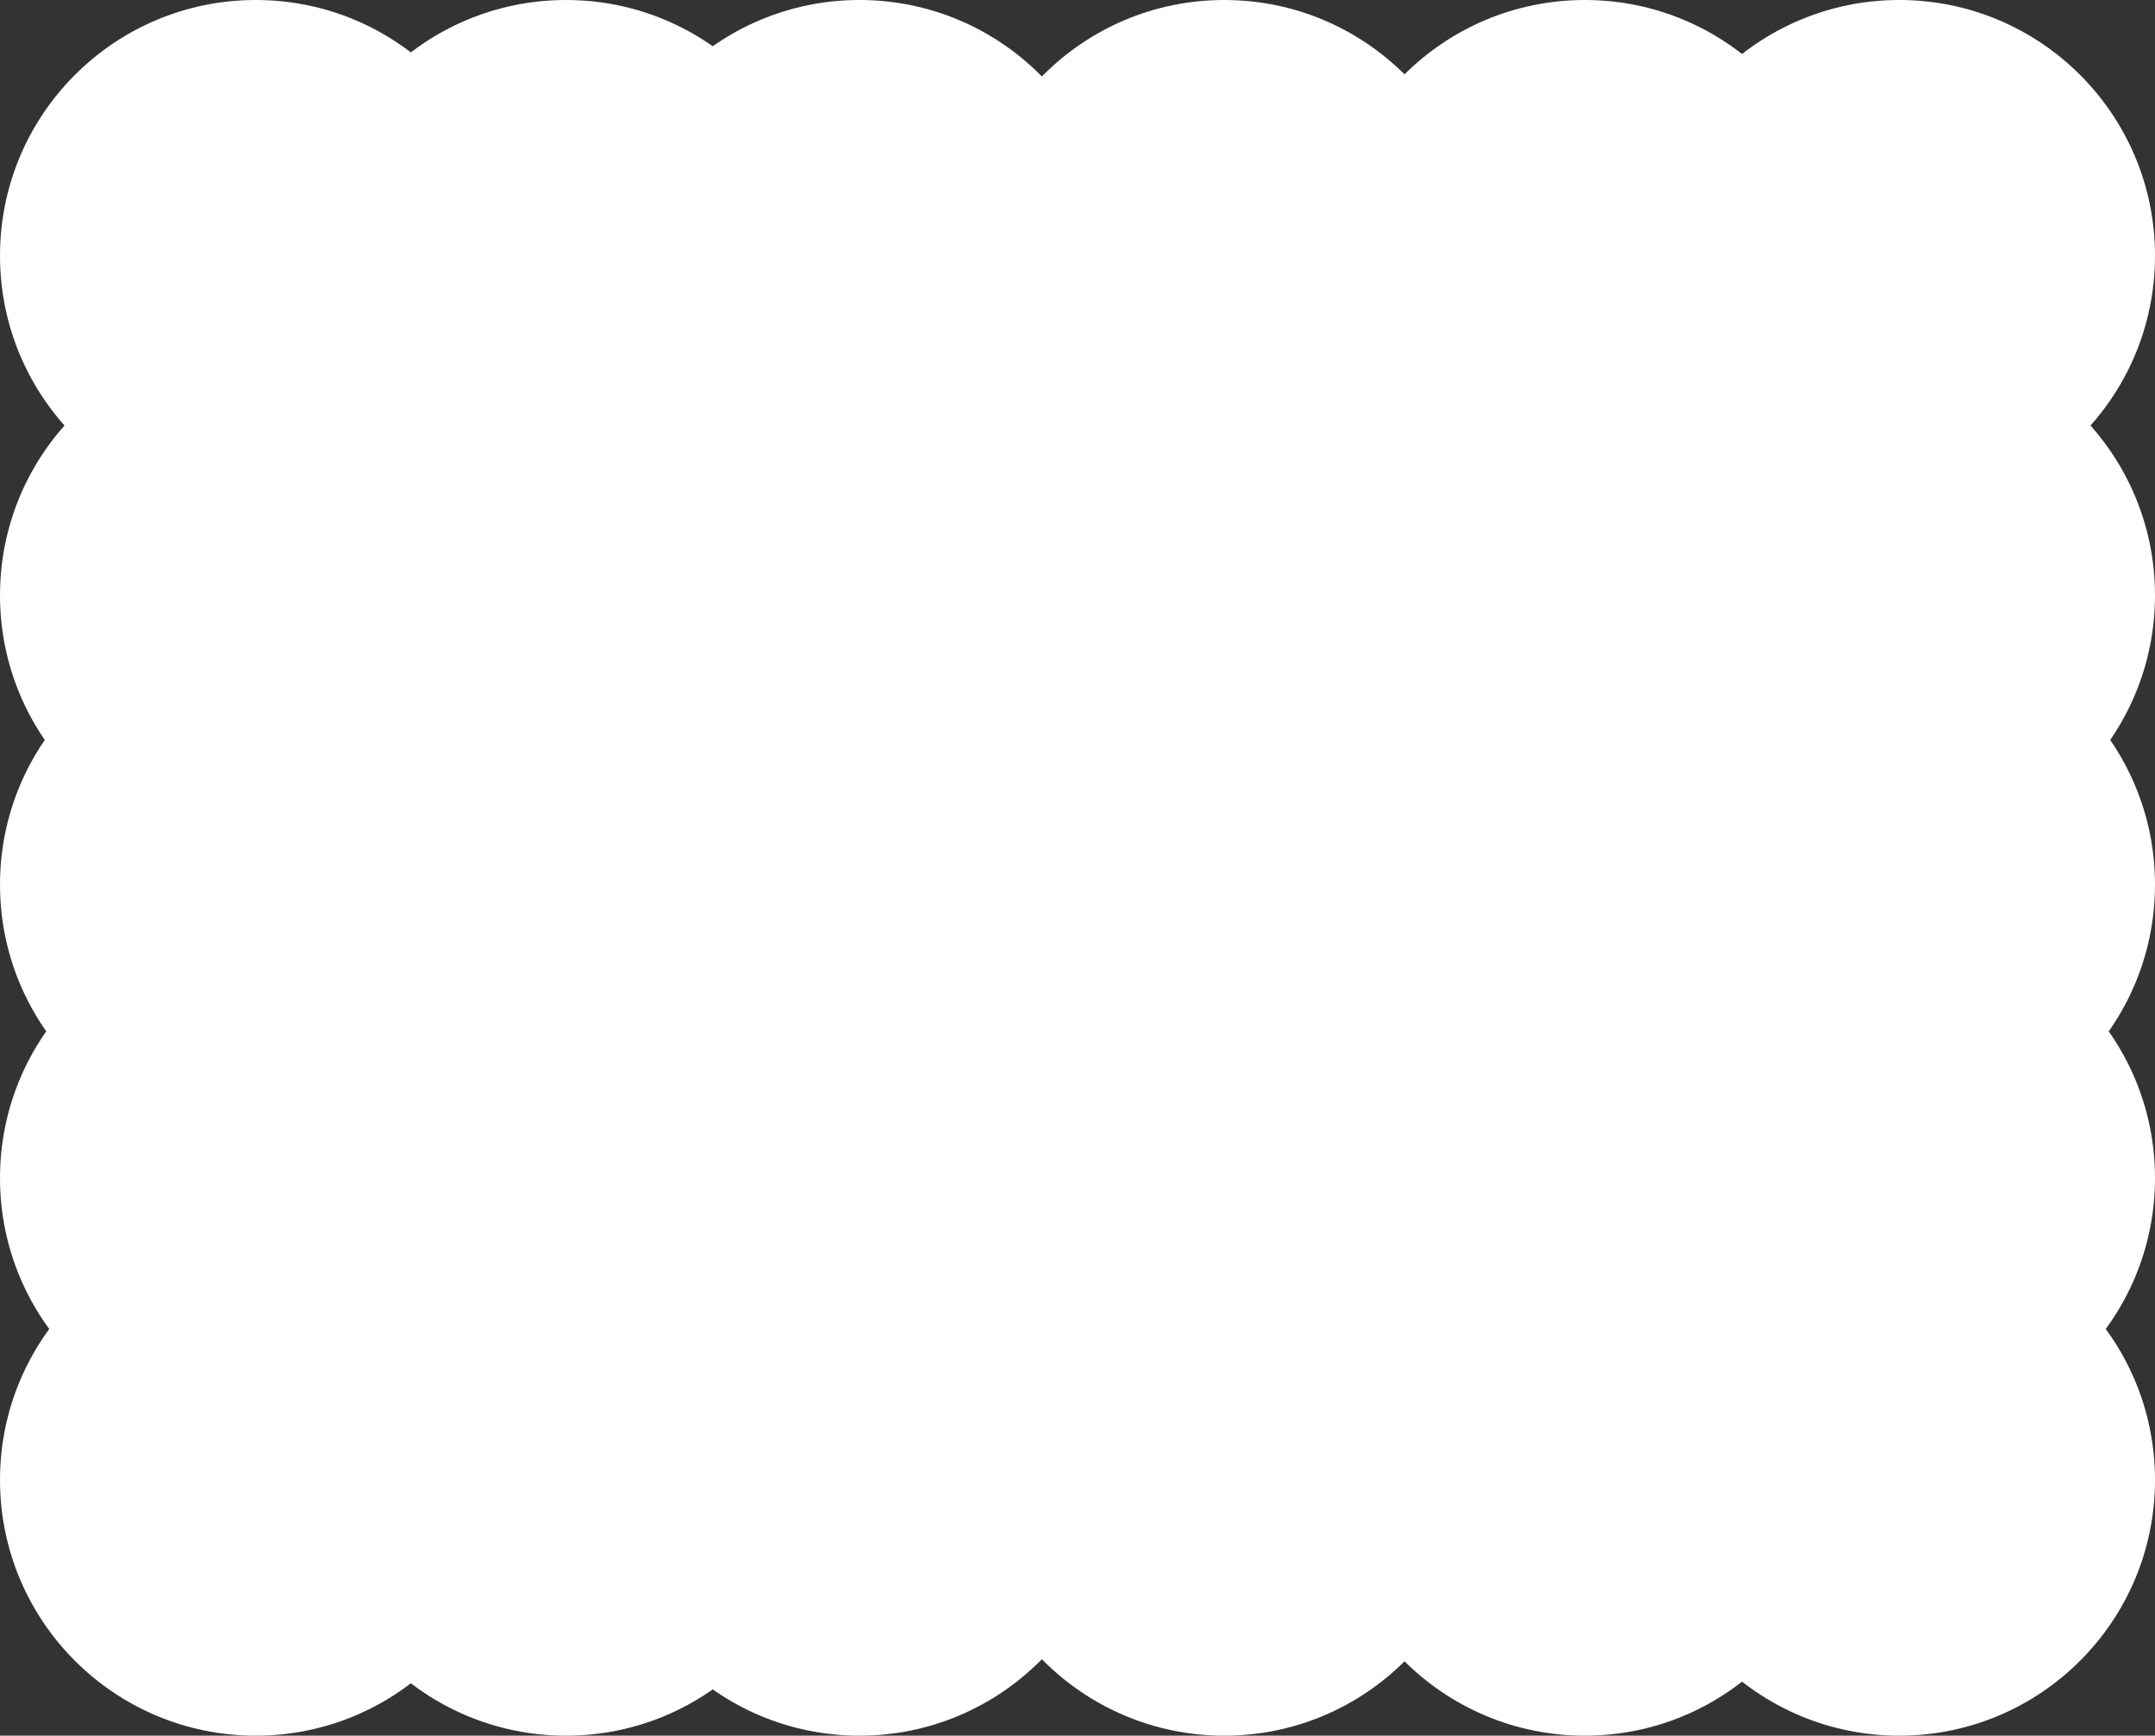 <?xml version="1.0" encoding="utf-8"?>
<!-- Generator: Adobe Illustrator 21.0.0, SVG Export Plug-In . SVG Version: 6.00 Build 0)  -->
<svg version="1.1" id="Layer_1" xmlns="http://www.w3.org/2000/svg" xmlns:xlink="http://www.w3.org/1999/xlink" x="0px" y="0px"
	 viewBox="0 0 514 414" style="enable-background:new 0 0 514 414;" xml:space="preserve">
<rect x="0" y="0" width="514" height="414" fill="#333333" stroke="none"/>
<style type="text/css">
	.st0{fill:#FFFFFF;}
</style>
<g>
	<circle class="st0" cx="61" cy="61" r="61"/>
</g>
<g>
	<circle class="st0" cx="135" cy="61" r="61"/>
</g>
<g>
	<circle class="st0" cx="205" cy="61" r="61"/>
</g>
<g>
	<circle class="st0" cx="292" cy="61" r="61"/>
</g>
<g>
	<circle class="st0" cx="378" cy="61" r="61"/>
</g>
<g>
	<circle class="st0" cx="453" cy="61" r="61"/>
</g>
<g>
	<circle class="st0" cx="61" cy="142" r="61"/>
</g>
<g>
	<path class="st0" d="M199,142c0,33.7-30.3,61-64,61s-61-27.3-61-61s27.3-61,61-61S199,108.3,199,142z"/>
</g>
<g>
	<circle class="st0" cx="205" cy="142" r="61"/>
</g>
<g>
	<circle class="st0" cx="292" cy="142" r="61"/>
</g>
<g>
	<circle class="st0" cx="378" cy="142" r="61"/>
</g>
<g>
	<circle class="st0" cx="453" cy="142" r="61"/>
</g>
<g>
	<circle class="st0" cx="61" cy="211" r="61"/>
</g>
<g>
	<circle class="st0" cx="135" cy="211" r="61"/>
</g>
<g>
	<circle class="st0" cx="205" cy="211" r="61"/>
</g>
<g>
	<circle class="st0" cx="292" cy="211" r="61"/>
</g>
<g>
	<circle class="st0" cx="378" cy="211" r="61"/>
</g>
<g>
	<circle class="st0" cx="453" cy="211" r="61"/>
</g>
<g>
	<circle class="st0" cx="61" cy="281" r="61"/>
</g>
<g>
	<circle class="st0" cx="135" cy="281" r="61"/>
</g>
<g>
	<circle class="st0" cx="205" cy="281" r="61"/>
</g>
<g>
	<circle class="st0" cx="292" cy="281" r="61"/>
</g>
<g>
	<circle class="st0" cx="378" cy="281" r="61"/>
</g>
<g>
	<circle class="st0" cx="453" cy="281" r="61"/>
</g>
<g>
	<circle class="st0" cx="61" cy="353" r="61"/>
</g>
<g>
	<circle class="st0" cx="135" cy="353" r="61"/>
</g>
<g>
	<circle class="st0" cx="205" cy="353" r="61"/>
</g>
<g>
	<circle class="st0" cx="292" cy="353" r="61"/>
</g>
<g>
	<circle class="st0" cx="378" cy="353" r="61"/>
</g>
<g>
	<circle class="st0" cx="453" cy="353" r="61"/>
</g>
</svg>
